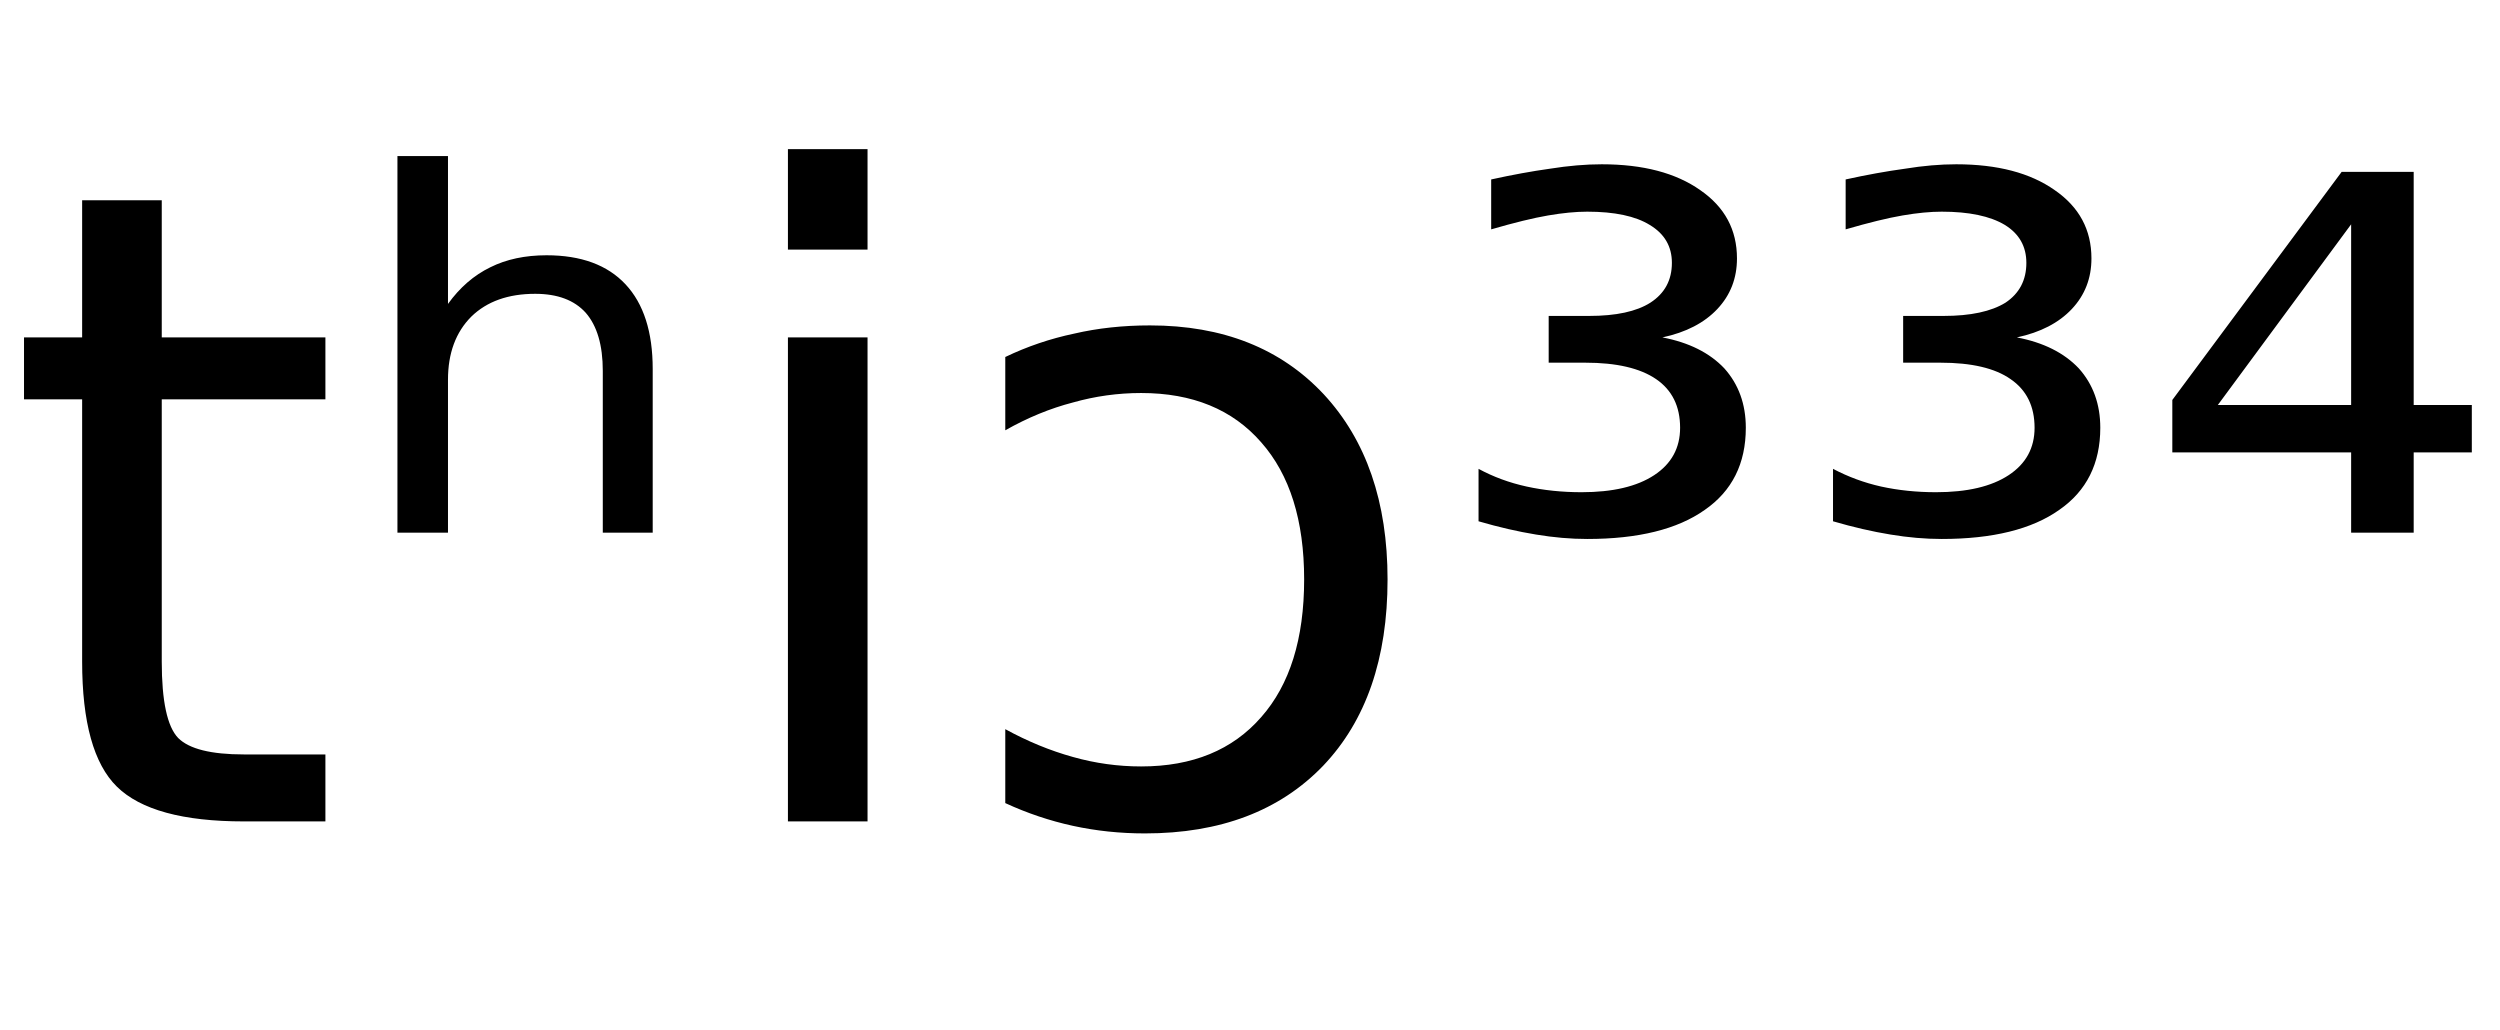 <svg height="16.297" width="39.566" xmlns="http://www.w3.org/2000/svg" ><path d="M1.30 3.17L2.56 3.17L2.56 5.34L5.15 5.34L5.15 6.32L2.56 6.32L2.56 10.47Q2.56 11.41 2.82 11.68Q3.08 11.94 3.86 11.94L3.86 11.94L5.15 11.94L5.15 13.00L3.86 13.00Q2.41 13.00 1.85 12.45Q1.30 11.91 1.30 10.47L1.30 10.47L1.30 6.32L0.38 6.32L0.38 5.34L1.30 5.34L1.30 3.17ZM10.33 5.84L10.33 5.84L10.33 8.43L9.54 8.43L9.54 5.87Q9.54 5.26 9.27 4.95Q9.00 4.65 8.47 4.65L8.47 4.65Q7.83 4.65 7.46 5.01Q7.09 5.38 7.09 6.01L7.09 6.01L7.09 8.43L6.29 8.43L6.29 2.47L7.09 2.47L7.09 4.81Q7.37 4.42 7.76 4.23Q8.14 4.04 8.65 4.04L8.65 4.04Q9.47 4.04 9.90 4.50Q10.33 4.96 10.33 5.84ZM12.47 13.00L12.47 5.34L13.73 5.34L13.73 13.00L12.47 13.00ZM12.47 3.95L12.47 2.36L13.73 2.36L13.73 3.95L12.47 3.95ZM15.91 6.81L15.91 5.65Q16.43 5.40 17.00 5.28Q17.56 5.15 18.20 5.15L18.20 5.15Q19.93 5.15 20.95 6.24Q21.96 7.33 21.96 9.17L21.96 9.17Q21.96 11.05 20.94 12.12Q19.91 13.19 18.12 13.19L18.12 13.19Q17.53 13.19 16.98 13.07Q16.43 12.95 15.91 12.71L15.91 12.71L15.91 11.54Q16.44 11.83 16.98 11.98Q17.51 12.13 18.06 12.13L18.06 12.13Q19.28 12.13 19.96 11.35Q20.64 10.58 20.64 9.17L20.64 9.17Q20.64 7.77 19.96 7.00Q19.28 6.22 18.06 6.22L18.06 6.22Q17.51 6.22 16.98 6.37Q16.44 6.51 15.91 6.81L15.91 6.81ZM26.31 5.34L26.31 5.34Q26.94 5.46 27.29 5.83Q27.63 6.21 27.63 6.77L27.63 6.77Q27.63 7.62 26.98 8.07Q26.33 8.53 25.12 8.53L25.12 8.53Q24.73 8.53 24.31 8.46Q23.88 8.39 23.40 8.25L23.40 8.25L23.40 7.42Q23.75 7.61 24.16 7.70Q24.57 7.79 25.03 7.79L25.03 7.79Q25.77 7.79 26.18 7.52Q26.59 7.25 26.59 6.77L26.59 6.77Q26.59 6.26 26.21 6.00Q25.83 5.74 25.09 5.74L25.09 5.74L24.51 5.74L24.51 5.00L25.15 5.00Q25.79 5.00 26.12 4.79Q26.46 4.57 26.46 4.16L26.46 4.16Q26.46 3.77 26.11 3.56Q25.77 3.35 25.12 3.35L25.12 3.35Q24.85 3.35 24.50 3.41Q24.15 3.47 23.60 3.63L23.60 3.63L23.60 2.84Q24.10 2.73 24.53 2.67Q24.97 2.60 25.35 2.60L25.35 2.60Q26.33 2.60 26.91 3.01Q27.49 3.41 27.49 4.09L27.49 4.09Q27.49 4.56 27.18 4.89Q26.87 5.22 26.31 5.34ZM31.92 5.34L31.92 5.34Q32.55 5.46 32.90 5.83Q33.24 6.21 33.24 6.77L33.24 6.77Q33.24 7.62 32.59 8.07Q31.94 8.53 30.73 8.53L30.73 8.53Q30.34 8.53 29.92 8.46Q29.49 8.39 29.01 8.25L29.01 8.25L29.01 7.42Q29.37 7.61 29.77 7.70Q30.18 7.79 30.64 7.79L30.64 7.79Q31.38 7.79 31.79 7.52Q32.20 7.25 32.20 6.77L32.20 6.77Q32.20 6.26 31.82 6.00Q31.45 5.74 30.71 5.74L30.71 5.74L30.12 5.74L30.12 5.00L30.76 5.00Q31.40 5.00 31.74 4.79Q32.07 4.57 32.07 4.16L32.07 4.16Q32.07 3.77 31.73 3.56Q31.38 3.35 30.73 3.35L30.73 3.35Q30.46 3.35 30.11 3.41Q29.76 3.47 29.21 3.63L29.21 3.63L29.21 2.84Q29.71 2.73 30.15 2.67Q30.58 2.60 30.96 2.60L30.96 2.60Q31.94 2.60 32.52 3.01Q33.10 3.41 33.10 4.09L33.10 4.09Q33.10 4.56 32.79 4.89Q32.48 5.22 31.92 5.34ZM37.21 6.41L37.21 3.55L35.10 6.41L37.21 6.41ZM34.38 6.33L37.06 2.72L38.20 2.72L38.20 6.41L39.12 6.41L39.12 7.16L38.20 7.16L38.20 8.43L37.21 8.43L37.21 7.16L34.38 7.16L34.38 6.33Z"></path></svg>